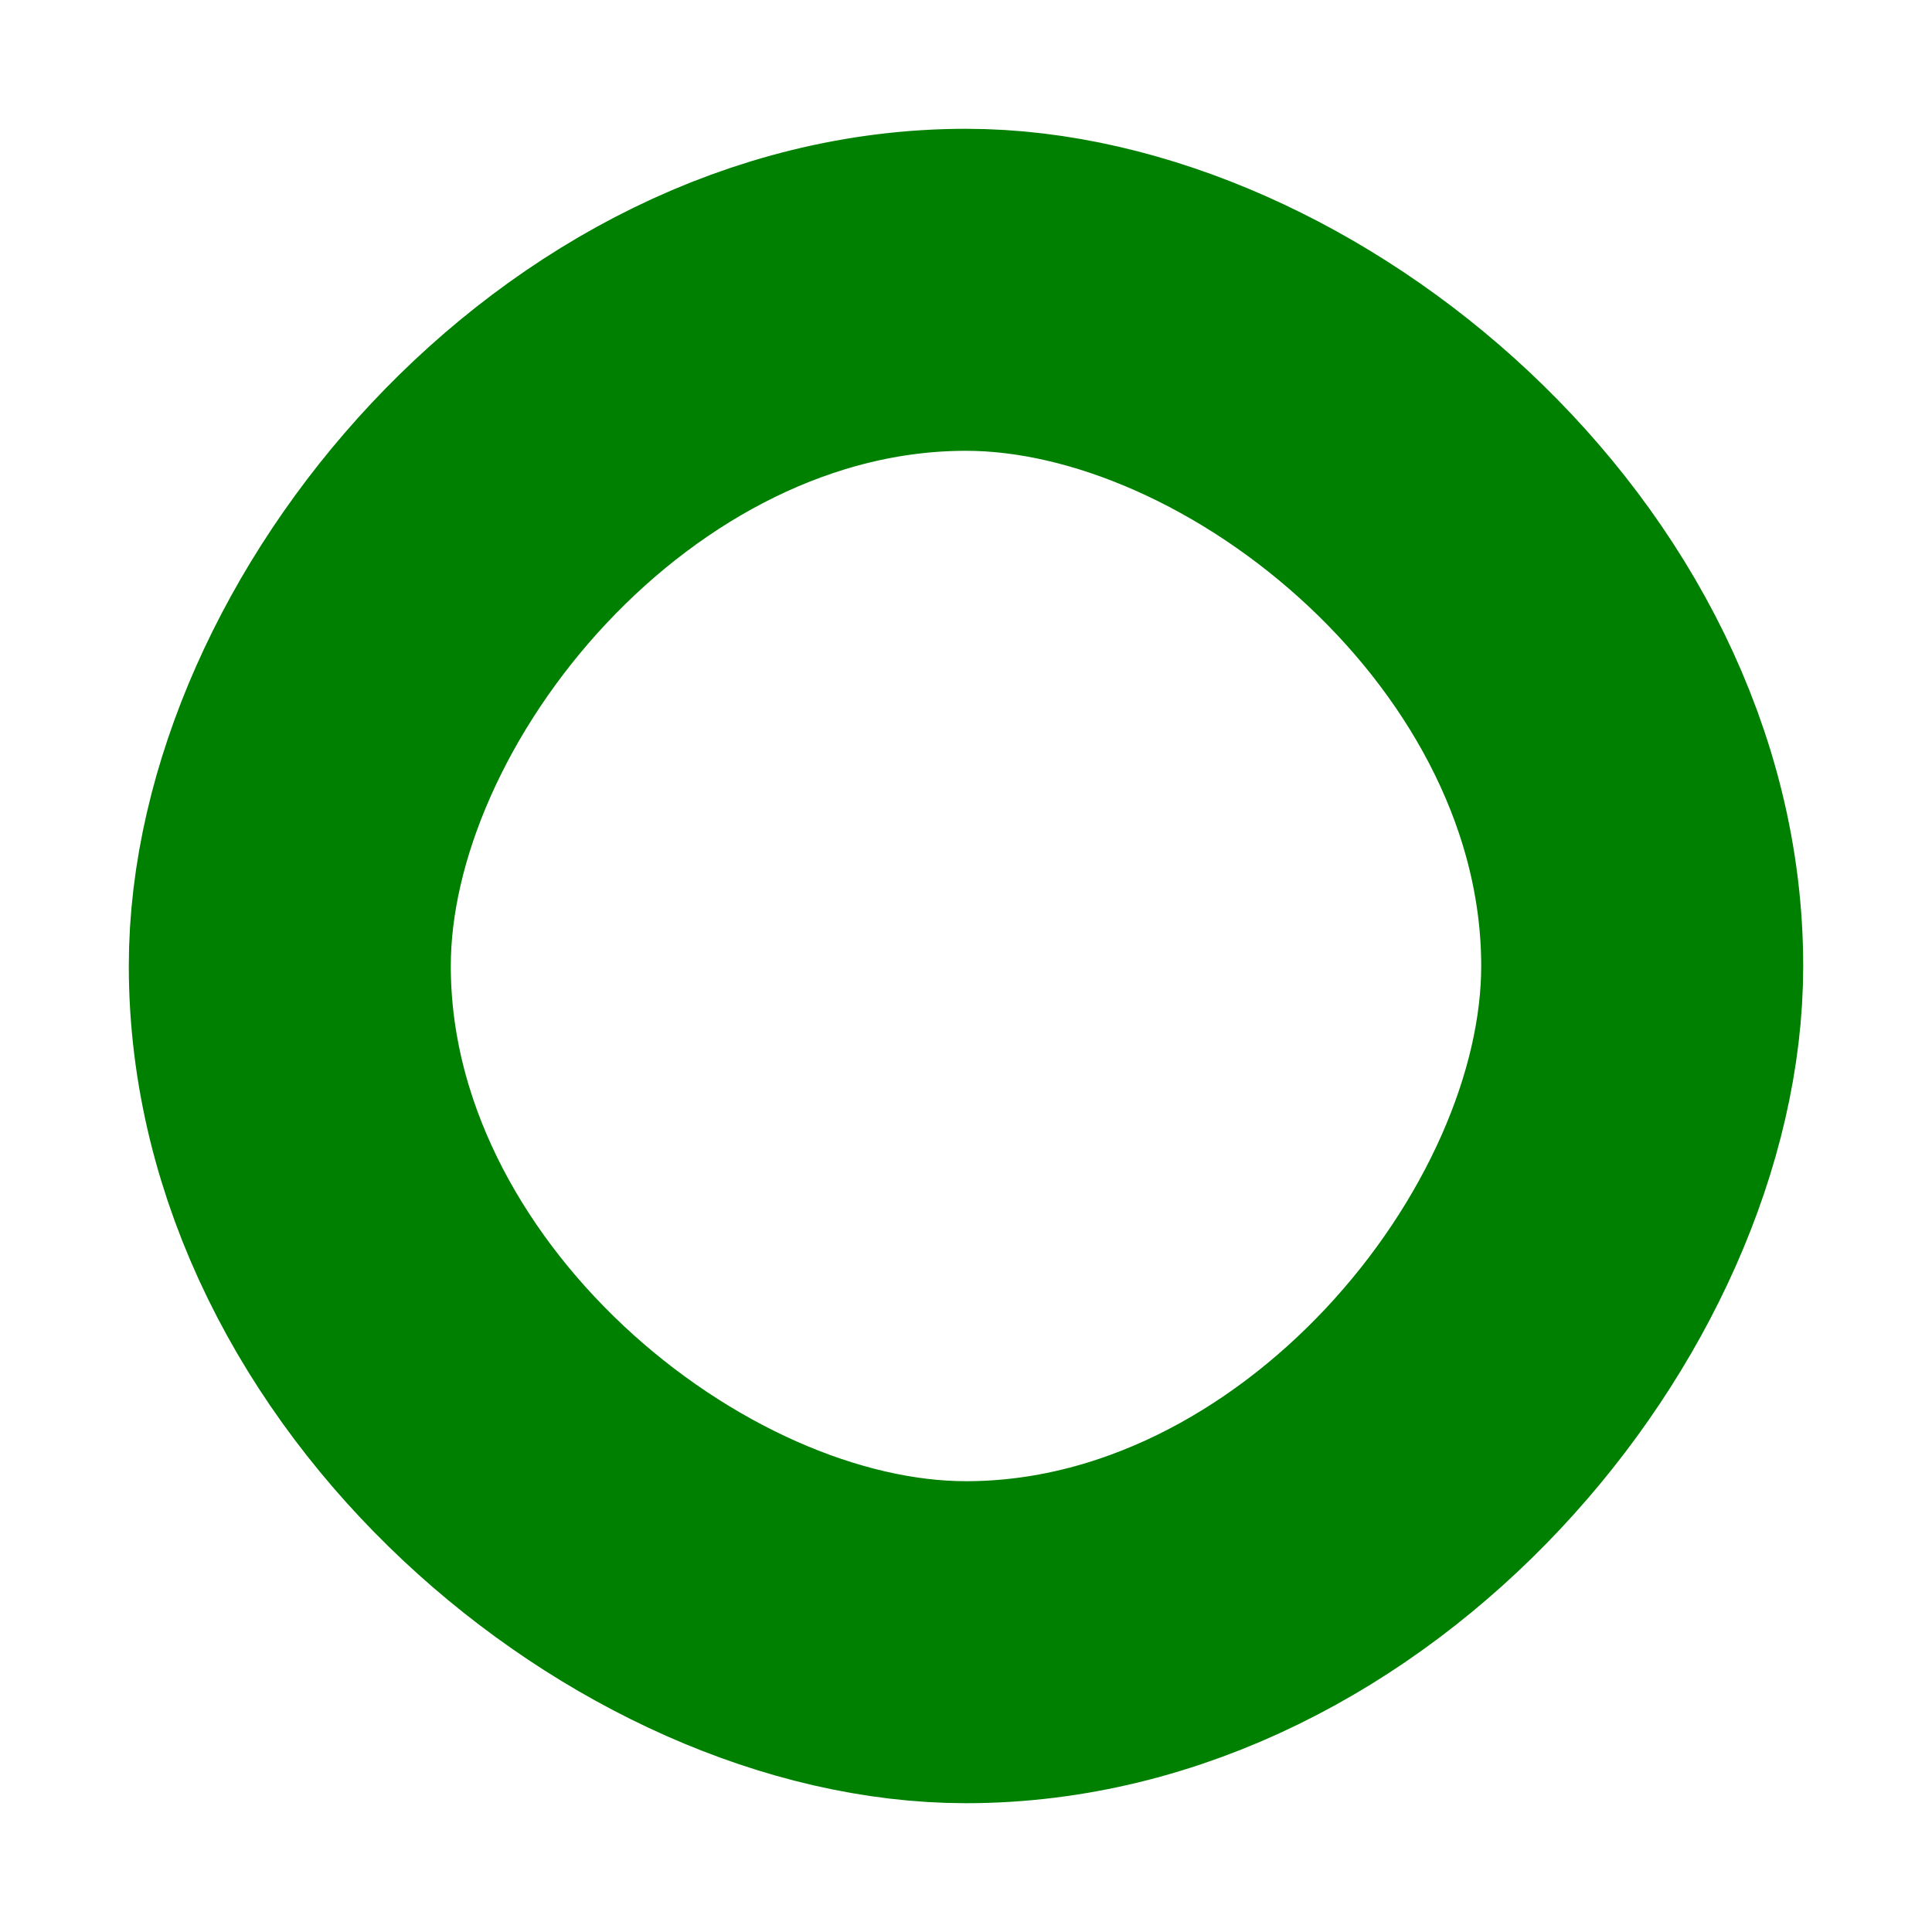 <?xml version="1.0" encoding="UTF-8" standalone="no"?>
<svg id="circle" width="12" height="12" xmlns="http://www.w3.org/2000/svg">
<defs>
<clipPath id="plotable">
<rect x="3.0" y="1.0" width="12.0" height="10.0" rx="0.0"  />
</clipPath>
</defs>
<style>
svg#circle { background-color: rgba(0,0,0,0.000) }
#circle path.lightBG { fill: rgba(220,220,220,0.667) }
#circle path.midBG { fill: rgba(120,120,120,0.667) }
#circle path.darkBG { fill: rgba(35,35,35,0.667) }
#circle g.plotarea { opacity: 1.0 }
#circle g.plotarea path:hover { stroke-width: 5.0 }
#circle path { stroke-width: 2.0; fill: none; stroke-linecap: round }
#circle path.black { stroke: black }
#circle path.black.fill { fill: black; stroke: black }
#circle path.axes { stroke: rgba(0,0,0,1.000) }
#circle path.xlabel, #circle path.ylabel { stroke: rgba(0,0,0,0.400); stroke-width: 1 }
#circle path.ylabel { stroke: rgba(0,0,0,0.400); stroke-width: 1 }
#circle text { font-family: serif }
#circle text.draft { fill: none; stroke: rgba(0,0,0,1.000); font-family: sans-serif; font-size: 3.0px; text-anchor: middle; dominant-baseline: middle }
#circle text.legend { fill: rgba(0,0,0,1.000); stroke: rgba(0,0,0,1.000);  font-size: 13.0px; text-anchor: start;  }
#circle text.legendheadline { fill: rgba(0,0,0,1.000); stroke: rgba(0,0,0,1.000);  font-size: 16.2px; text-anchor: start;  }
#circle text.pielabel { fill: rgba(0,0,0,0.753); stroke: rgba(0,0,0,0.753);  font-size: 10.0px; text-anchor: ;  }
#circle text.pielabel.start { fill: rgba(0,0,0,0.753); stroke: rgba(0,0,0,0.753);  font-size: 10.0px; text-anchor: start;  }
#circle text.pielabel.middle { fill: rgba(0,0,0,0.753); stroke: rgba(0,0,0,0.753);  font-size: 10.0px; text-anchor: middle;  }
#circle text.pielabel.end { fill: rgba(0,0,0,0.753); stroke: rgba(0,0,0,0.753);  font-size: 10.0px; text-anchor: end;  }
#circle text.pielegend { fill: rgba(0,0,0,1.000); stroke: rgba(0,0,0,1.000);  font-size: 20.0px; text-anchor: middle;  }
#circle text.piesublegend { fill: rgba(0,0,0,1.000); stroke: rgba(0,0,0,1.000);  font-size: 12.5px; text-anchor: middle;  }
#circle text.subtitle { fill: rgba(0,0,0,1.000); stroke: rgba(0,0,0,1.000);  font-size: 15.0px; text-anchor: middle;  }
#circle text.title { fill: rgba(0,0,0,1.000); stroke: rgba(0,0,0,1.000);  font-size: 25.0px; text-anchor: middle;  }
#circle text.xlabel { fill: rgba(0,0,0,1.000); stroke: rgba(0,0,0,1.000);  font-size: 10.0px; text-anchor: middle;  }
#circle text.xtags { fill: rgba(0,0,0,1.000); stroke: rgba(0,0,0,1.000);  font-size: 12.0px; text-anchor: middle;  }
#circle text.xtitle { fill: rgba(0,0,0,1.000); stroke: rgba(0,0,0,1.000);  font-size: 12.0px; text-anchor: middle;  }
#circle text.ylabel { fill: rgba(0,0,0,1.000); stroke: rgba(0,0,0,1.000);  font-size: 10.0px; text-anchor: end; dominant-baseline: middle }
#circle text.ytitle { fill: rgba(0,0,0,1.000); stroke: rgba(0,0,0,1.000);  font-size: 12.0px; text-anchor: start;  }
#circle path.circle { stroke: rgba(0,128,0,1.000) }
#circle text.circle, #circle rect.circle { font-size: 13.0px; fill: rgba(0,128,0,1.000); stroke: rgba(0,128,0,1.000) }
#circle path.circle.fill { stroke: none; fill: rgba(0,128,0,1.000); fill-opacity: 0.75 }
#circle path.legend { stroke: rgba(0,0,0,0.400); stroke-width: 1.5 }
</style>
<path class="circle" d=" M 6.0,6.0 m 0.0,-4.2 c 1.9,0.0 4.2,1.9 4.2,4.2 c 0.0,1.9 -1.9,4.2 -4.2,4.2 c -1.9,0.0 -4.2,-1.9 -4.2,-4.2 c 0.0,-1.9 1.9,-4.2 4.2,-4.2 m 0.0,4.2 " />

</svg>
